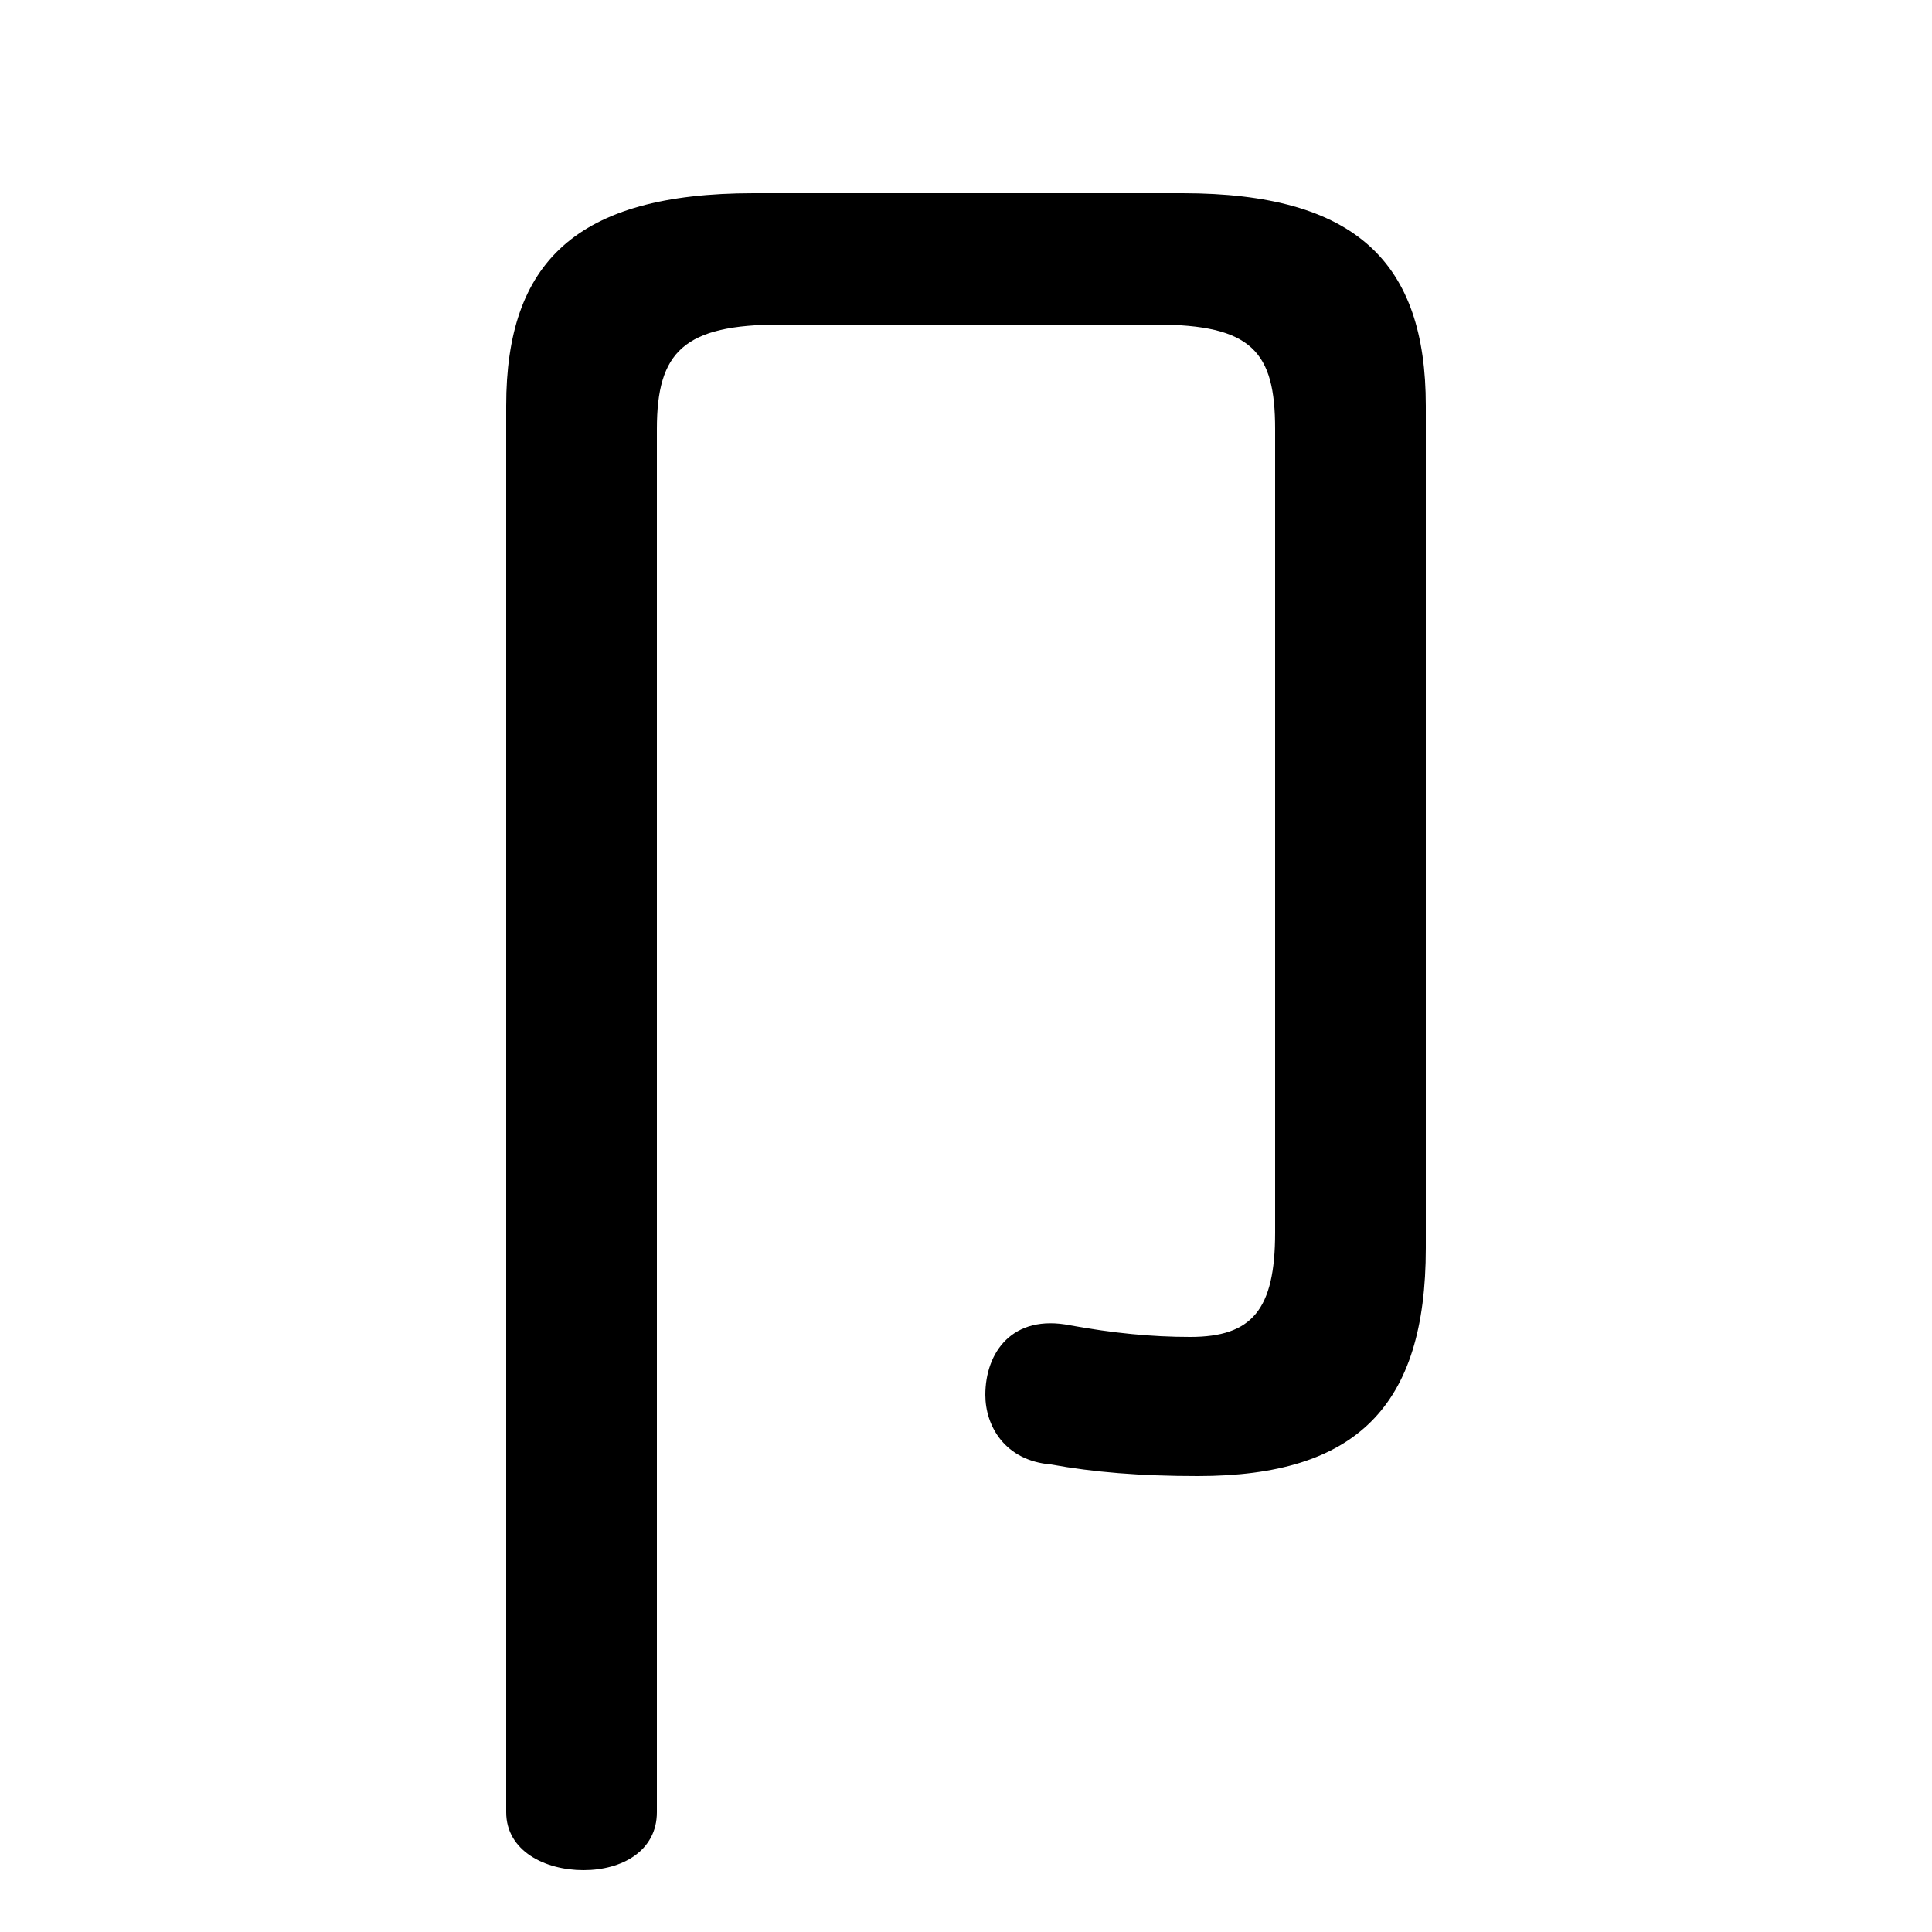 <svg xmlns="http://www.w3.org/2000/svg" viewBox="0 -44.0 50.0 50.0">
    <rect x="0" y="-44.0" width="50.0" height="50.0" fill="#808080" stroke="none"/>
    <g transform="scale(1, -1)">
        <!-- ボディの枠 -->
        <rect x="0" y="-6.0" width="50.0" height="50.0"
            stroke="white" fill="white"/>
        <!-- グリフ座標系の原点 -->
        <circle cx="0" cy="0" r="5" fill="white"/>
        <!-- グリフのアウトライン -->
        <g style="fill:black;stroke:#000000;stroke-width:0;stroke-linecap:round;stroke-linejoin:round;">
        <path d="M 33.0 12.1 C 33.0 10.1 32.4 9.4 30.8 9.4 C 29.8 9.4 28.8 9.5 27.7 9.7 C 26.2 10.0 25.5 9.0 25.5 7.9 C 25.5 7.1 26.0 6.2 27.2 6.1 C 28.3 5.9 29.5 5.8 31.0 5.8 C 35.1 5.8 36.9 7.6 36.9 11.7 L 36.9 33.5 C 36.9 37.2 35.1 39.0 30.6 39.0 L 19.5 39.0 C 14.9 39.0 13.1 37.2 13.1 33.5 L 13.1 -2.9 C 13.1 -3.9 14.1 -4.4 15.1 -4.4 C 16.1 -4.4 17.0 -3.9 17.0 -2.9 L 17.0 32.9 C 17.0 34.9 17.7 35.6 20.2 35.6 L 29.9 35.6 C 32.4 35.6 33.0 34.9 33.0 32.9 Z"/>
    </g>
    </g>
</svg>
